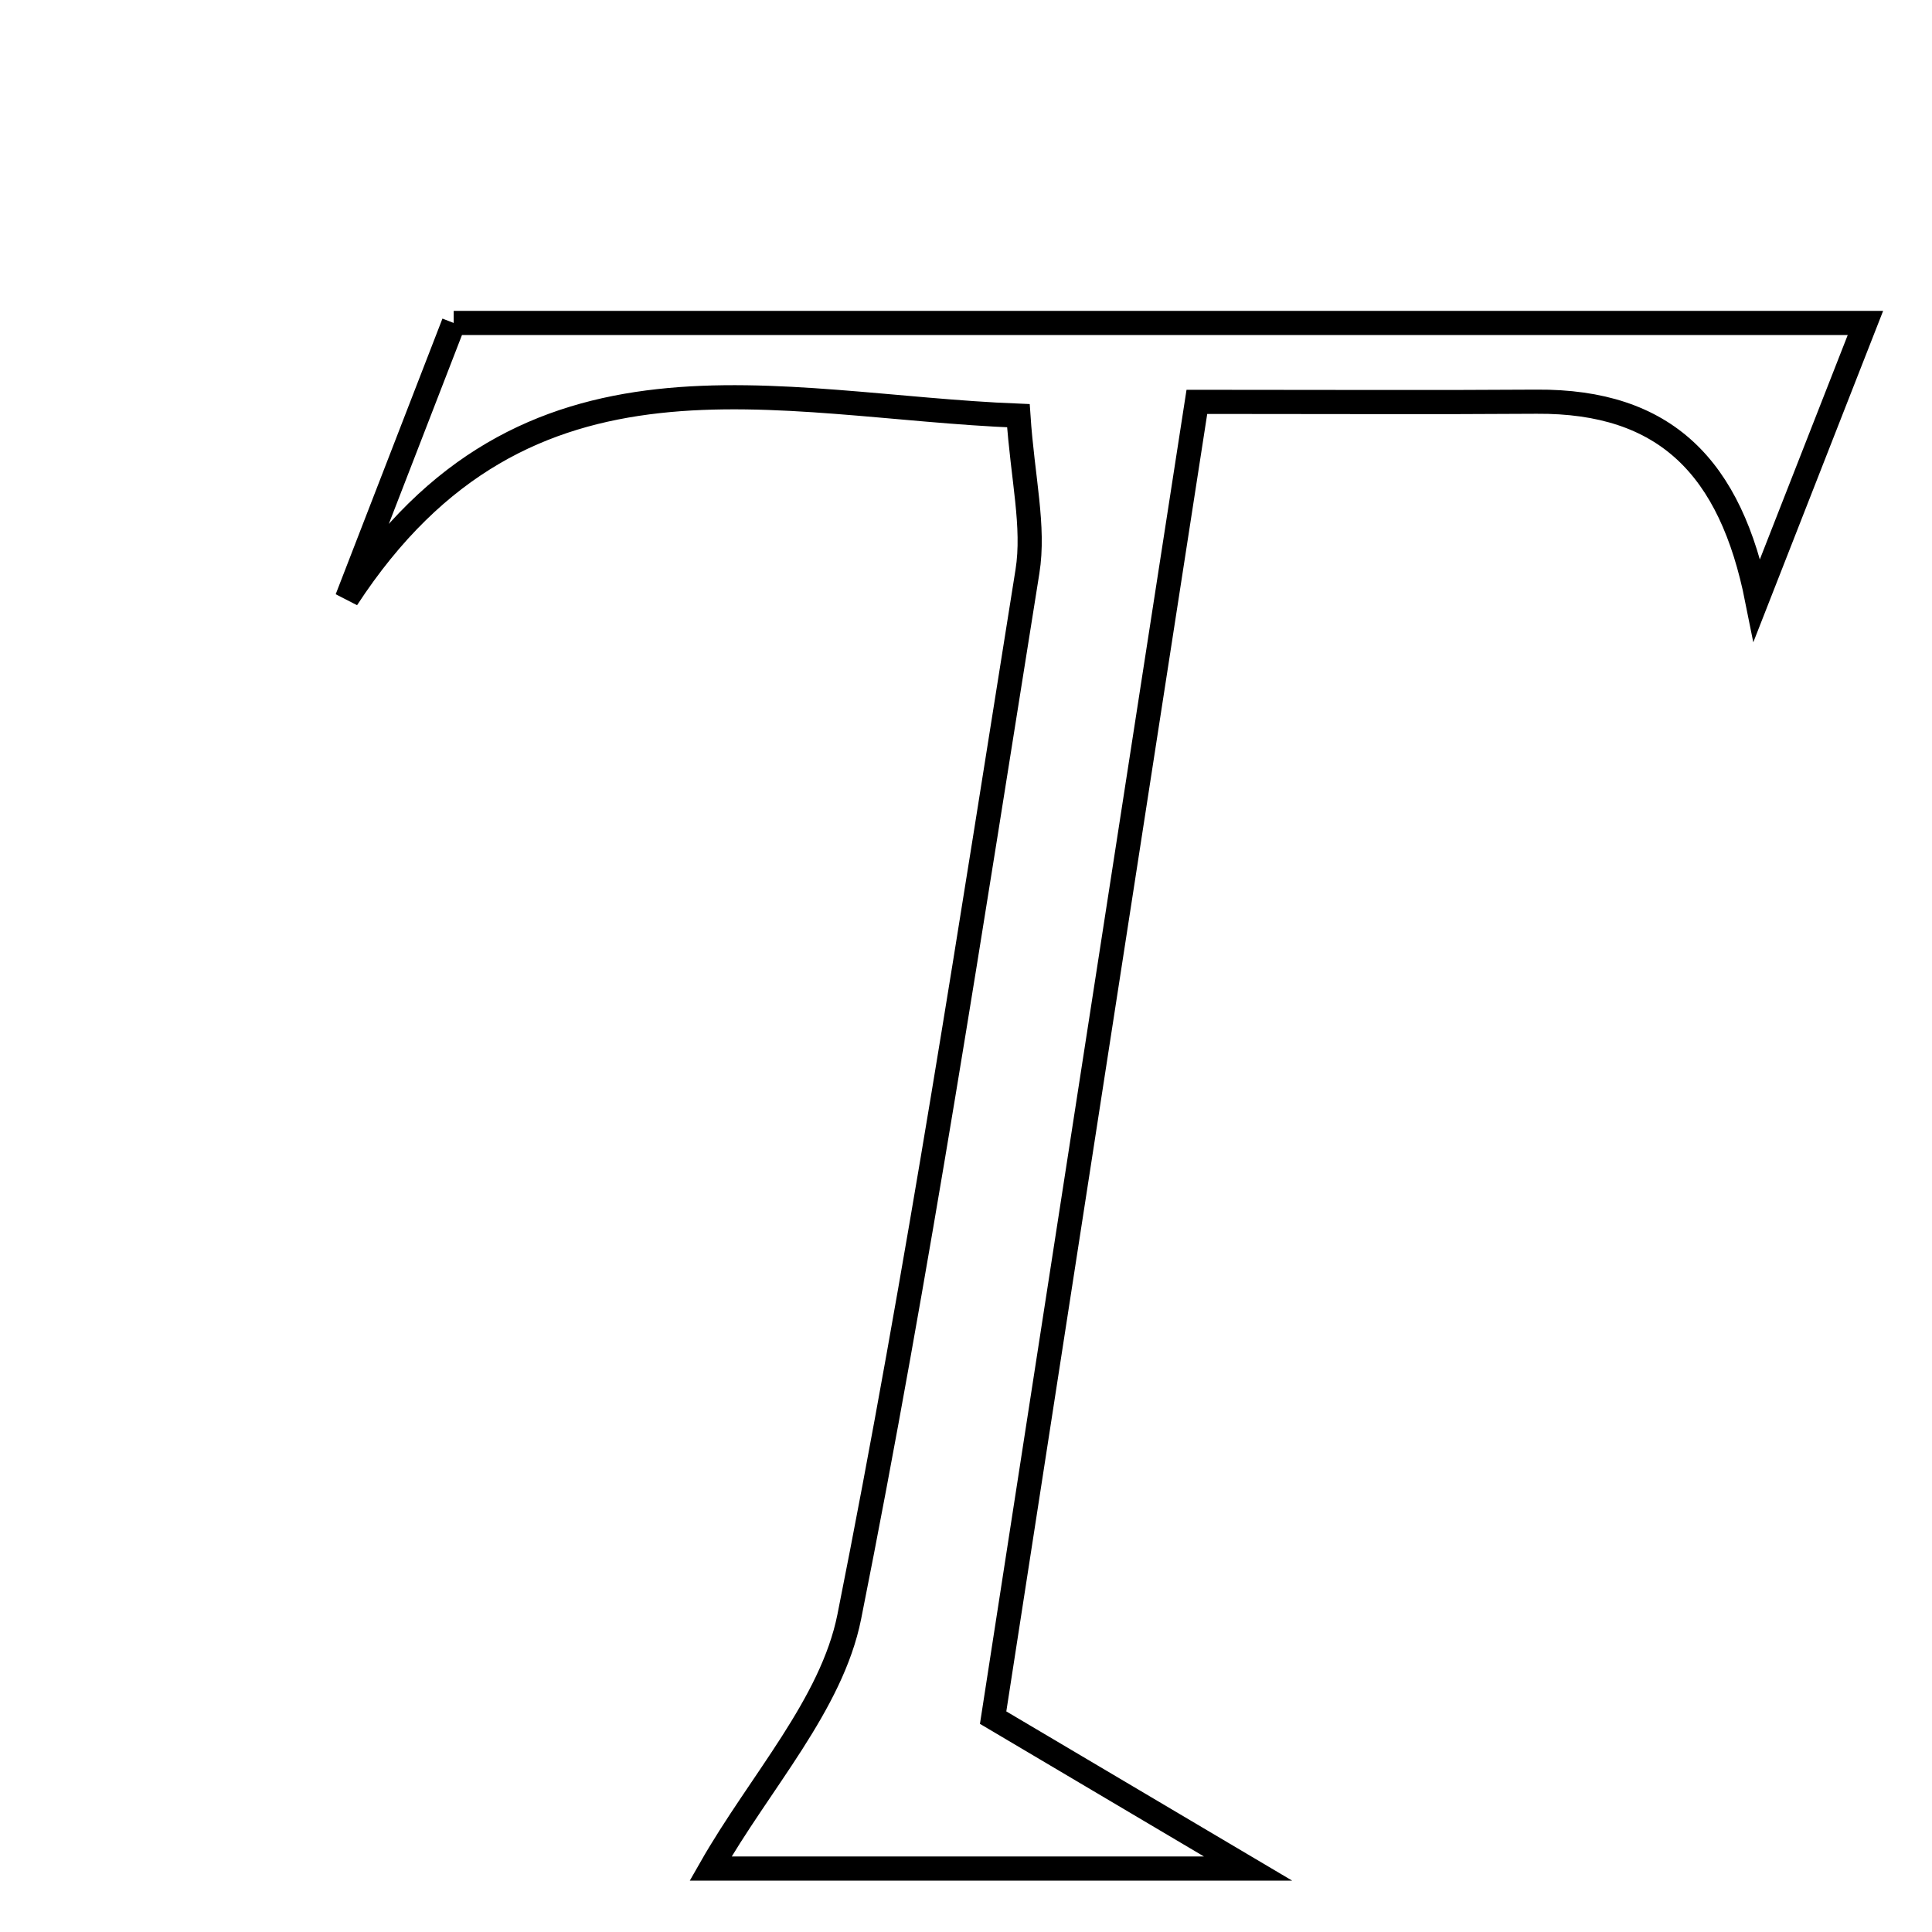 <svg xmlns="http://www.w3.org/2000/svg" viewBox="0.0 0.0 24.0 24.0" height="200px" width="200px"><path fill="none" stroke="black" stroke-width=".3" stroke-opacity="1.0"  filling="0" d="M5.636 4.012 C11.61 4.012 17.251 4.012 23.173 4.012 C22.665 5.309 22.246 6.379 21.827 7.448 C21.5 5.809 20.693 4.979 19.087 4.99 C17.804 4.999 16.522 4.992 14.868 4.992 C14.008 10.545 13.177 15.916 12.337 21.337 C13.369 21.948 14.159 22.416 15.504 23.212 C12.868 23.212 10.86 23.212 8.827 23.212 C9.439 22.138 10.331 21.178 10.55 20.084 C11.408 15.781 12.07 11.437 12.763 7.101 C12.853 6.54 12.703 5.941 12.651 5.164 C9.631 5.045 6.525 4.043 4.31 7.436 C4.781 6.22 5.251 5.004 5.636 4.012"></path></svg>